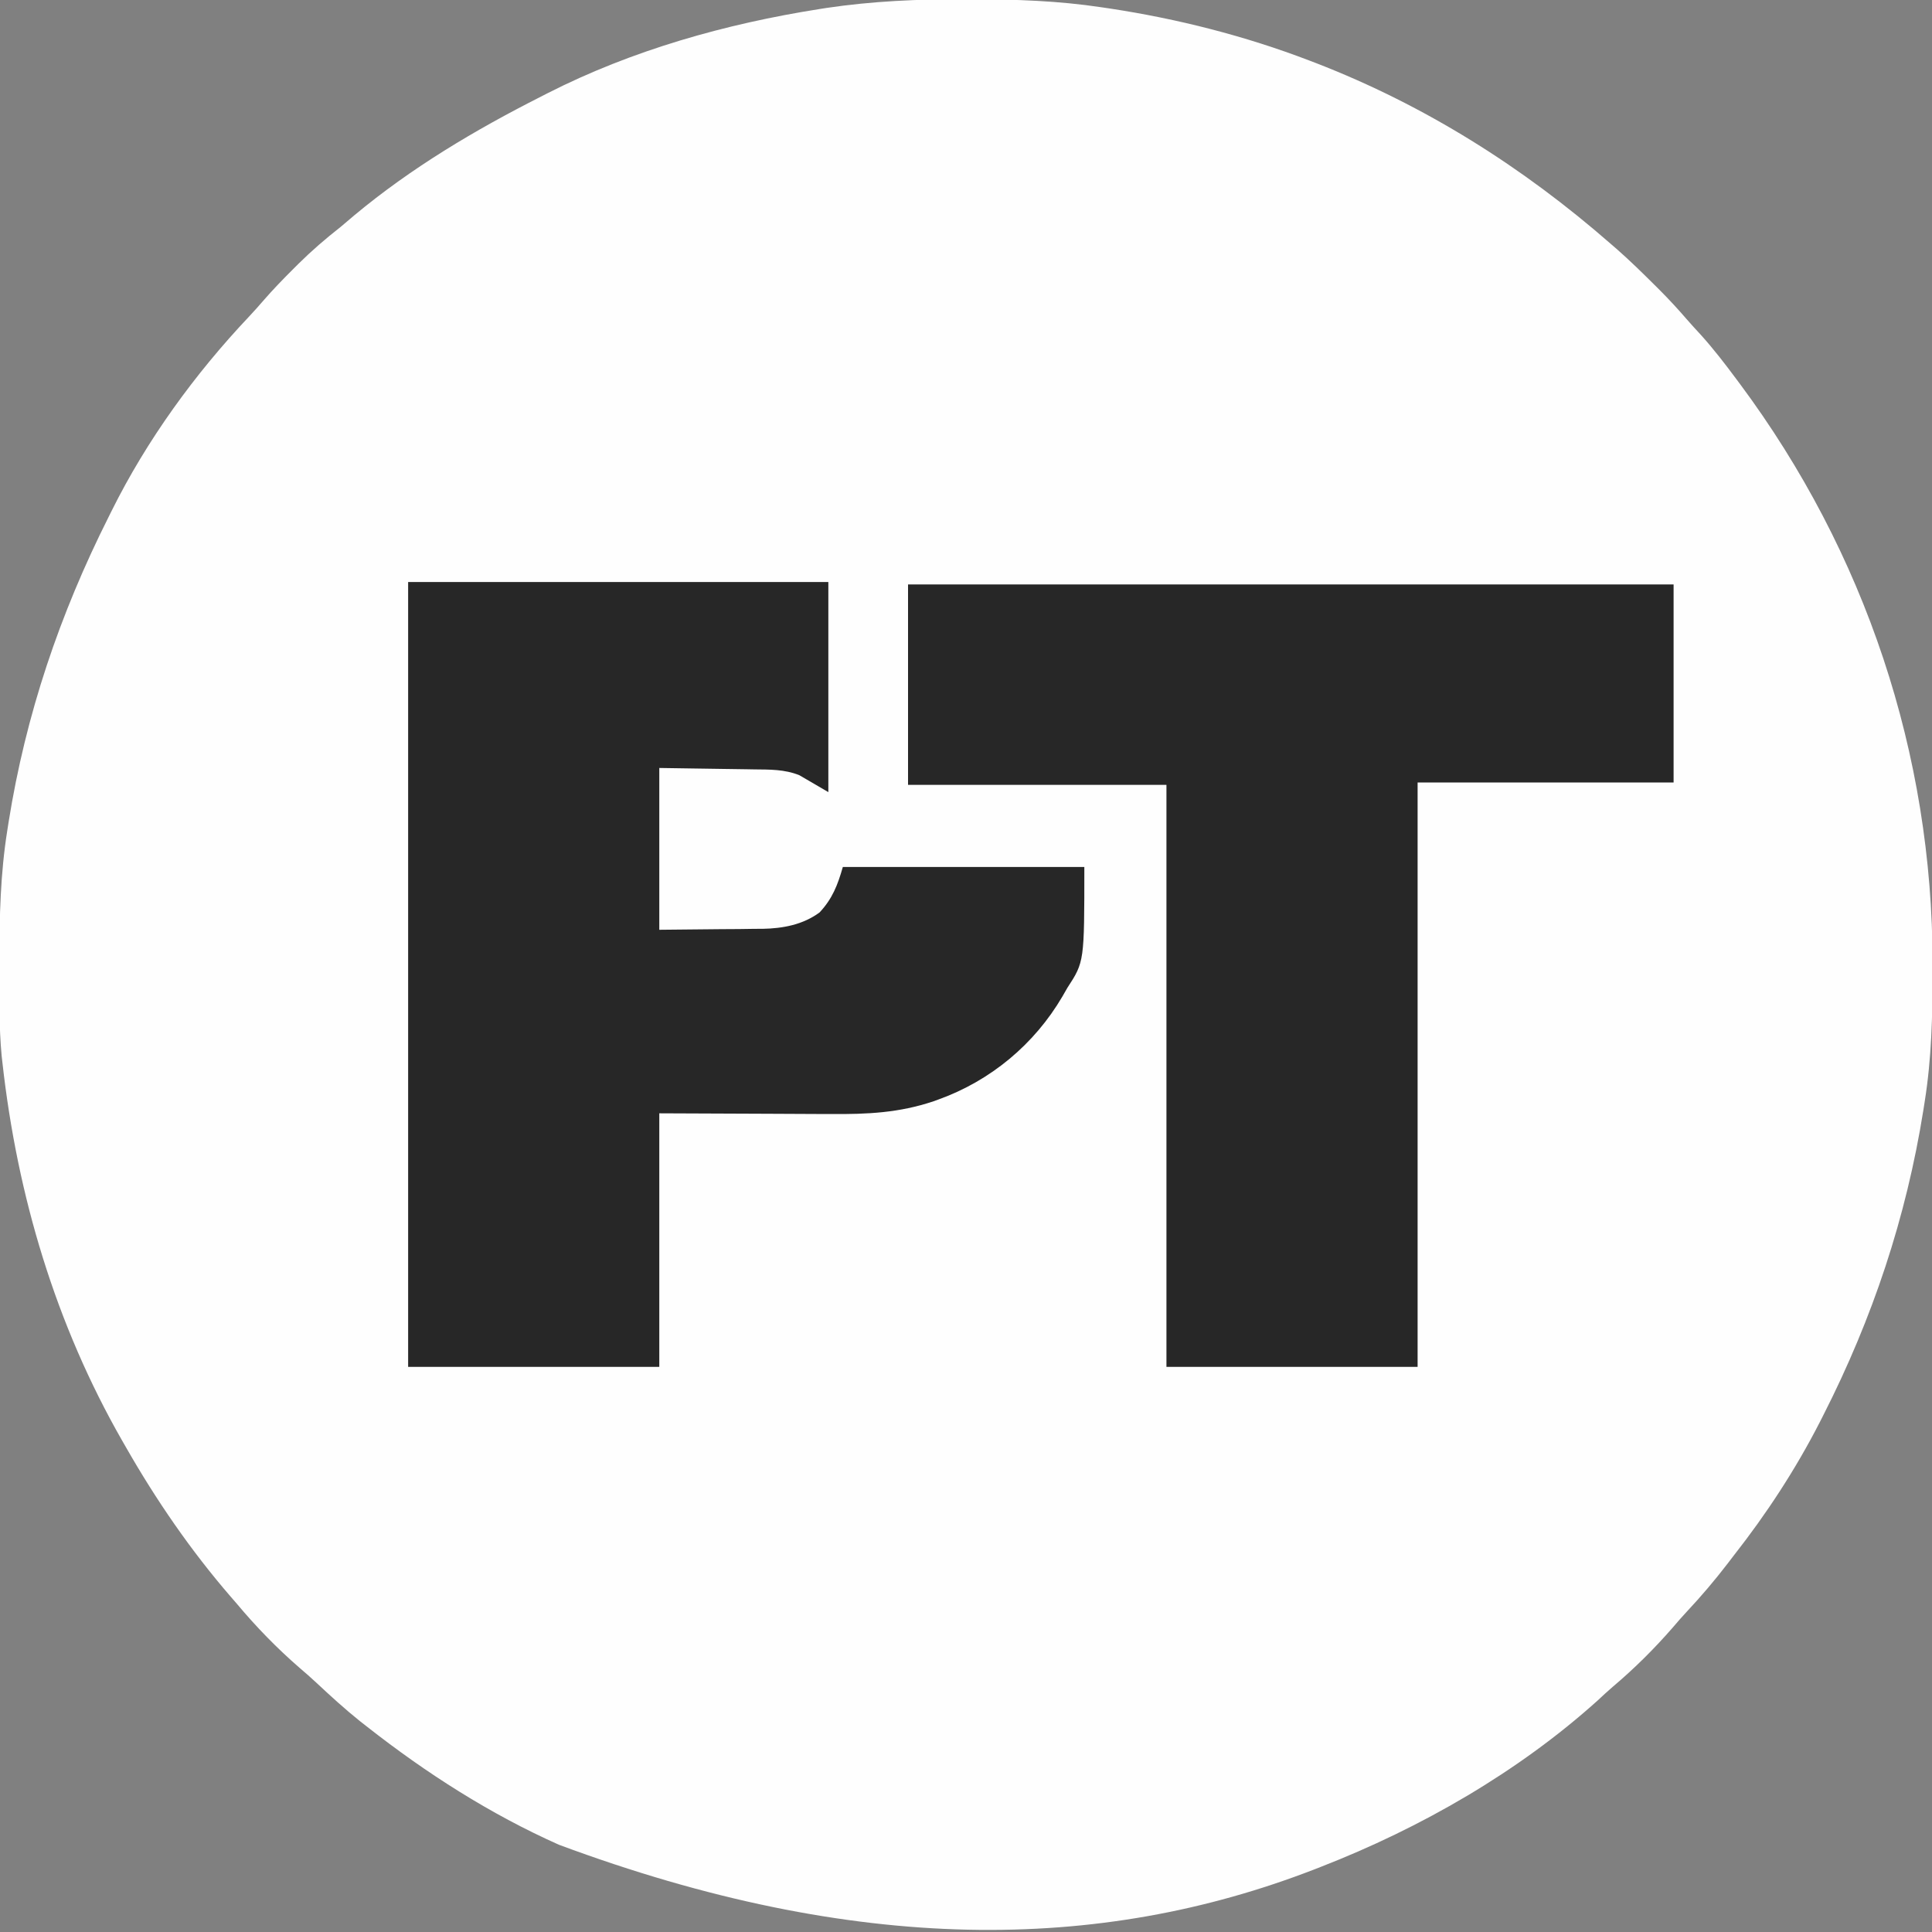 <?xml version="1.0" encoding="UTF-8"?>
<svg version="1.1" xmlns="http://www.w3.org/2000/svg" width="800" height="800">
<rect width="100%" height="100%" fill="#808080" stroke="none"/>
<path d="M0 0 C1.137 0.002 2.274 0.004 3.446 0.006 C21.308 0.054 38.811 0.647 56.5 3.312 C57.63 3.479 58.76 3.645 59.925 3.816 C88.125 8.098 115.852 15.129 142.5 25.312 C143.967 25.872 143.967 25.872 145.463 26.443 C190.598 43.938 231.122 69.513 267.5 101.312 C268.338 102.037 269.176 102.761 270.039 103.508 C275.45 108.267 280.581 113.293 285.688 118.375 C286.686 119.366 286.686 119.366 287.705 120.378 C291.612 124.298 295.332 128.329 298.948 132.52 C300.856 134.724 302.833 136.86 304.812 139 C310.066 144.838 314.821 151.014 319.5 157.312 C320 157.983 320.501 158.654 321.017 159.345 C372.87 229.089 400.707 312.449 400.75 399.312 C400.751 401.125 400.751 401.125 400.752 402.975 C400.736 420.952 400.322 438.527 397.5 456.312 C397.227 458.068 397.227 458.068 396.948 459.858 C389.842 504.417 375.938 546.132 355.5 586.312 C354.992 587.313 354.484 588.313 353.961 589.344 C343.994 608.769 331.984 627.143 318.5 644.312 C317.633 645.445 316.767 646.577 315.902 647.711 C310.559 654.666 304.966 661.262 298.969 667.66 C297 669.775 295.111 671.917 293.25 674.125 C285.655 682.878 277.213 691.268 268.352 698.734 C266.194 700.573 264.139 702.507 262.062 704.438 C229.099 734.125 188.689 757.279 147.5 773.312 C146.479 773.712 145.457 774.111 144.405 774.522 C55.884 808.7 -44.776 810.007 -168.043 764.196 C-196.526 751.505 -223.005 734.544 -247.5 715.312 C-248.966 714.166 -248.966 714.166 -250.461 712.996 C-256.744 707.964 -262.643 702.567 -268.52 697.074 C-270.757 694.988 -273.037 692.973 -275.375 691 C-284.739 682.894 -293.567 673.817 -301.5 664.312 C-302.705 662.924 -302.705 662.924 -303.934 661.508 C-320.512 642.348 -334.952 621.313 -347.5 599.312 C-347.945 598.54 -348.39 597.767 -348.849 596.97 C-376.48 548.726 -392.346 495.418 -398.5 440.312 C-398.605 439.383 -398.709 438.454 -398.817 437.496 C-399.947 425.48 -399.744 413.369 -399.75 401.312 C-399.751 400.104 -399.751 398.895 -399.752 397.65 C-399.736 379.673 -399.322 362.098 -396.5 344.312 C-396.318 343.142 -396.136 341.972 -395.948 340.767 C-388.83 296.134 -374.777 254.615 -354.5 214.312 C-354.079 213.463 -353.657 212.614 -353.223 211.739 C-338.648 182.437 -318.81 155.132 -296.352 131.375 C-294.227 129.122 -292.187 126.81 -290.164 124.465 C-286.36 120.097 -282.347 115.967 -278.25 111.875 C-277.503 111.129 -276.755 110.382 -275.986 109.613 C-270.418 104.106 -264.667 99.14 -258.5 94.312 C-256.58 92.692 -254.663 91.066 -252.75 89.438 C-229.145 69.777 -202.829 54.155 -175.5 40.312 C-174.642 39.873 -173.783 39.433 -172.899 38.979 C-137.798 21.088 -98.99 10.173 -60.188 4.062 C-59.236 3.911 -58.285 3.76 -57.305 3.605 C-38.243 0.777 -19.25 -0.064 0 0 Z " fill="#FEFEFE" transform="translate(399.5,-0.312)"/>
<path d="M0 0 C57.42 0 114.84 0 174 0 C174 28.71 174 57.42 174 87 C170.04 84.69 166.08 82.38 162 80 C155.853 77.528 149.704 77.656 143.16 77.586 C142.165 77.568 141.169 77.551 140.143 77.532 C136.45 77.47 132.756 77.423 129.062 77.375 C120.792 77.251 112.521 77.127 104 77 C104 99.11 104 121.22 104 144 C112.353 143.917 120.706 143.835 129.312 143.75 C131.927 143.734 134.542 143.718 137.236 143.702 C139.341 143.673 141.446 143.642 143.551 143.609 C144.617 143.608 145.684 143.607 146.783 143.606 C155.181 143.448 163.462 141.912 170.375 136.812 C175.684 131.125 177.864 125.476 180 118 C213 118 246 118 280 118 C280 157.235 280 157.235 273 168 C272.301 169.205 271.607 170.414 270.918 171.625 C259.27 191.485 241.153 206.53 219.5 214.312 C218.542 214.658 218.542 214.658 217.564 215.01 C203.378 219.801 190.106 220.414 175.289 220.293 C173.457 220.289 171.624 220.285 169.792 220.284 C163.069 220.268 156.347 220.226 149.625 220.188 C134.569 220.126 119.513 220.064 104 220 C104 254.65 104 289.3 104 325 C69.68 325 35.36 325 0 325 C0 217.75 0 110.5 0 0 Z " fill="#272727" transform="translate(169,241)"/>
<path d="M0 0 C104.61 0 209.22 0 317 0 C317 27.06 317 54.12 317 82 C282.02 82 247.04 82 211 82 C211 161.86 211 241.72 211 324 C176.68 324 142.36 324 107 324 C107 244.47 107 164.94 107 83 C71.69 83 36.38 83 0 83 C0 55.61 0 28.22 0 0 Z " fill="#272727" transform="translate(376,242)"/>
</svg>
